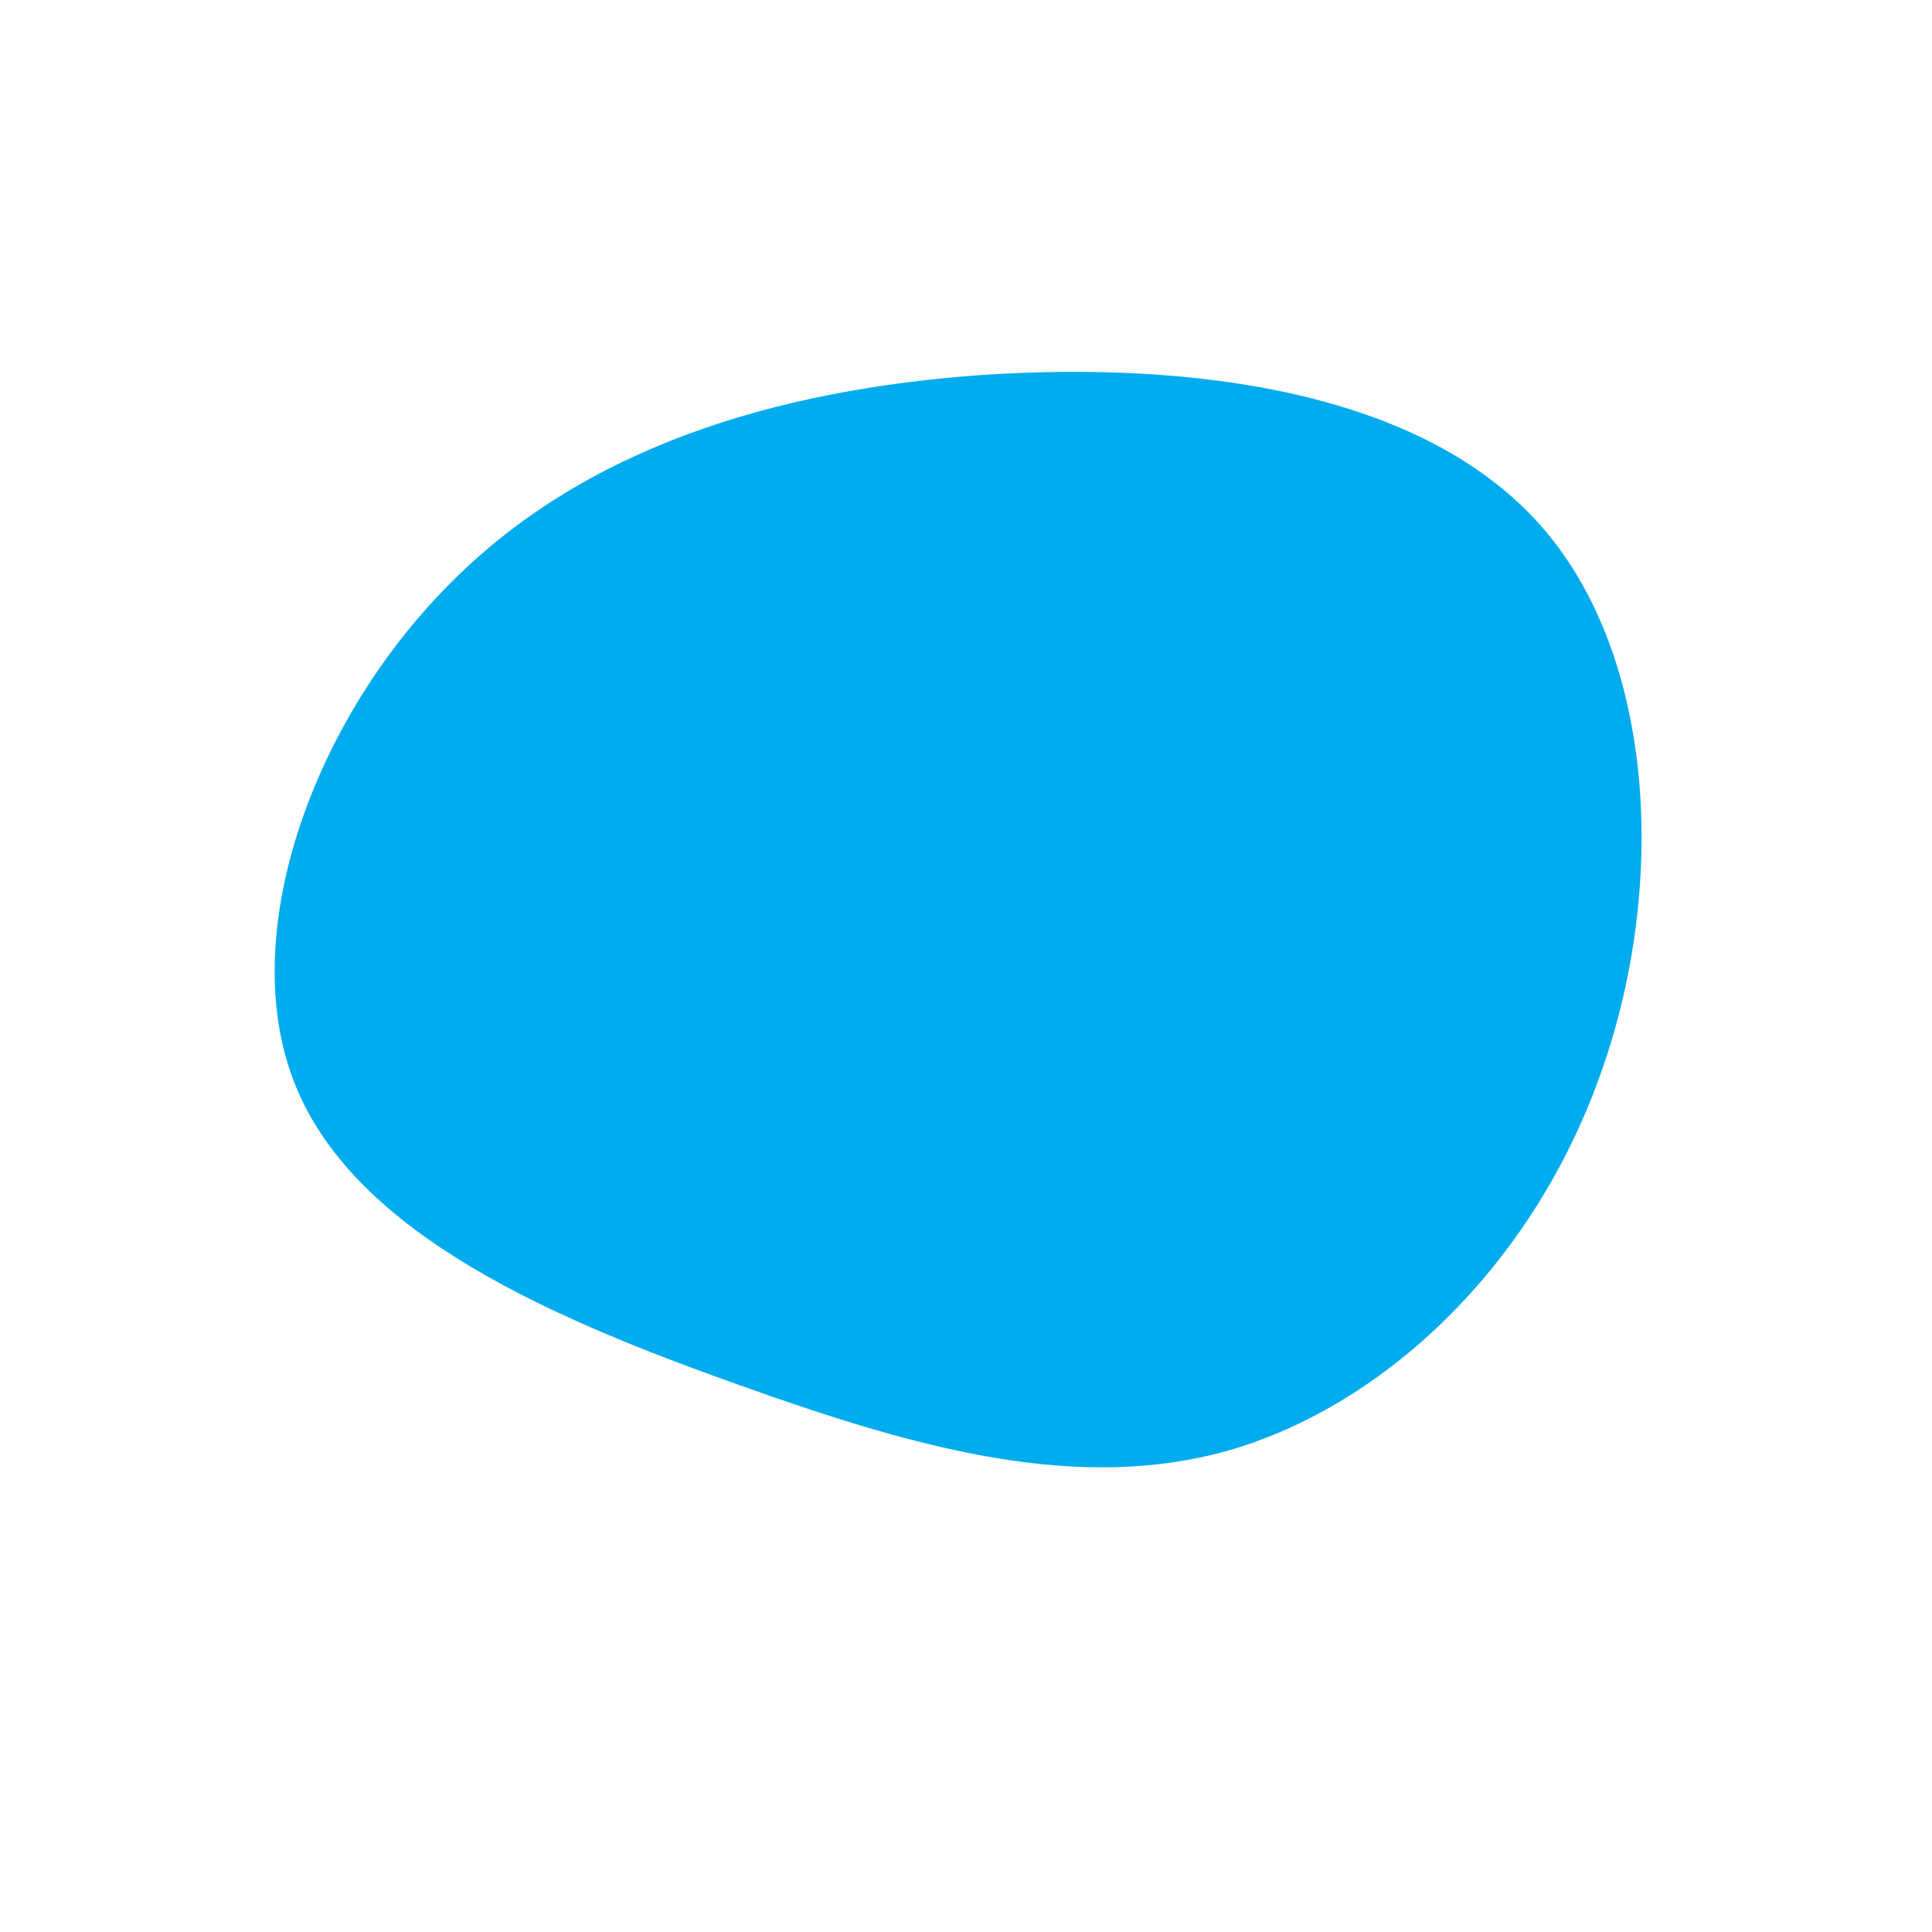 <?xml version="1.0" standalone="no"?>
<svg viewBox="0 0 200 200" xmlns="http://www.w3.org/2000/svg">
  <path fill="#00aced00" d="M59.4,-45.7C71.6,-32,72.6,-7.6,65.5,11.7C58.5,31,43.6,45.2,27.7,50C11.8,54.7,-5,50,-23.7,43.3C-42.5,36.6,-63.1,27.9,-69.4,12.4C-75.7,-3.1,-67.6,-25.3,-53.6,-39.4C-39.7,-53.6,-19.8,-59.7,1.9,-61.2C23.6,-62.6,47.1,-59.5,59.4,-45.7Z" transform="translate(100 100)" />
</svg>

